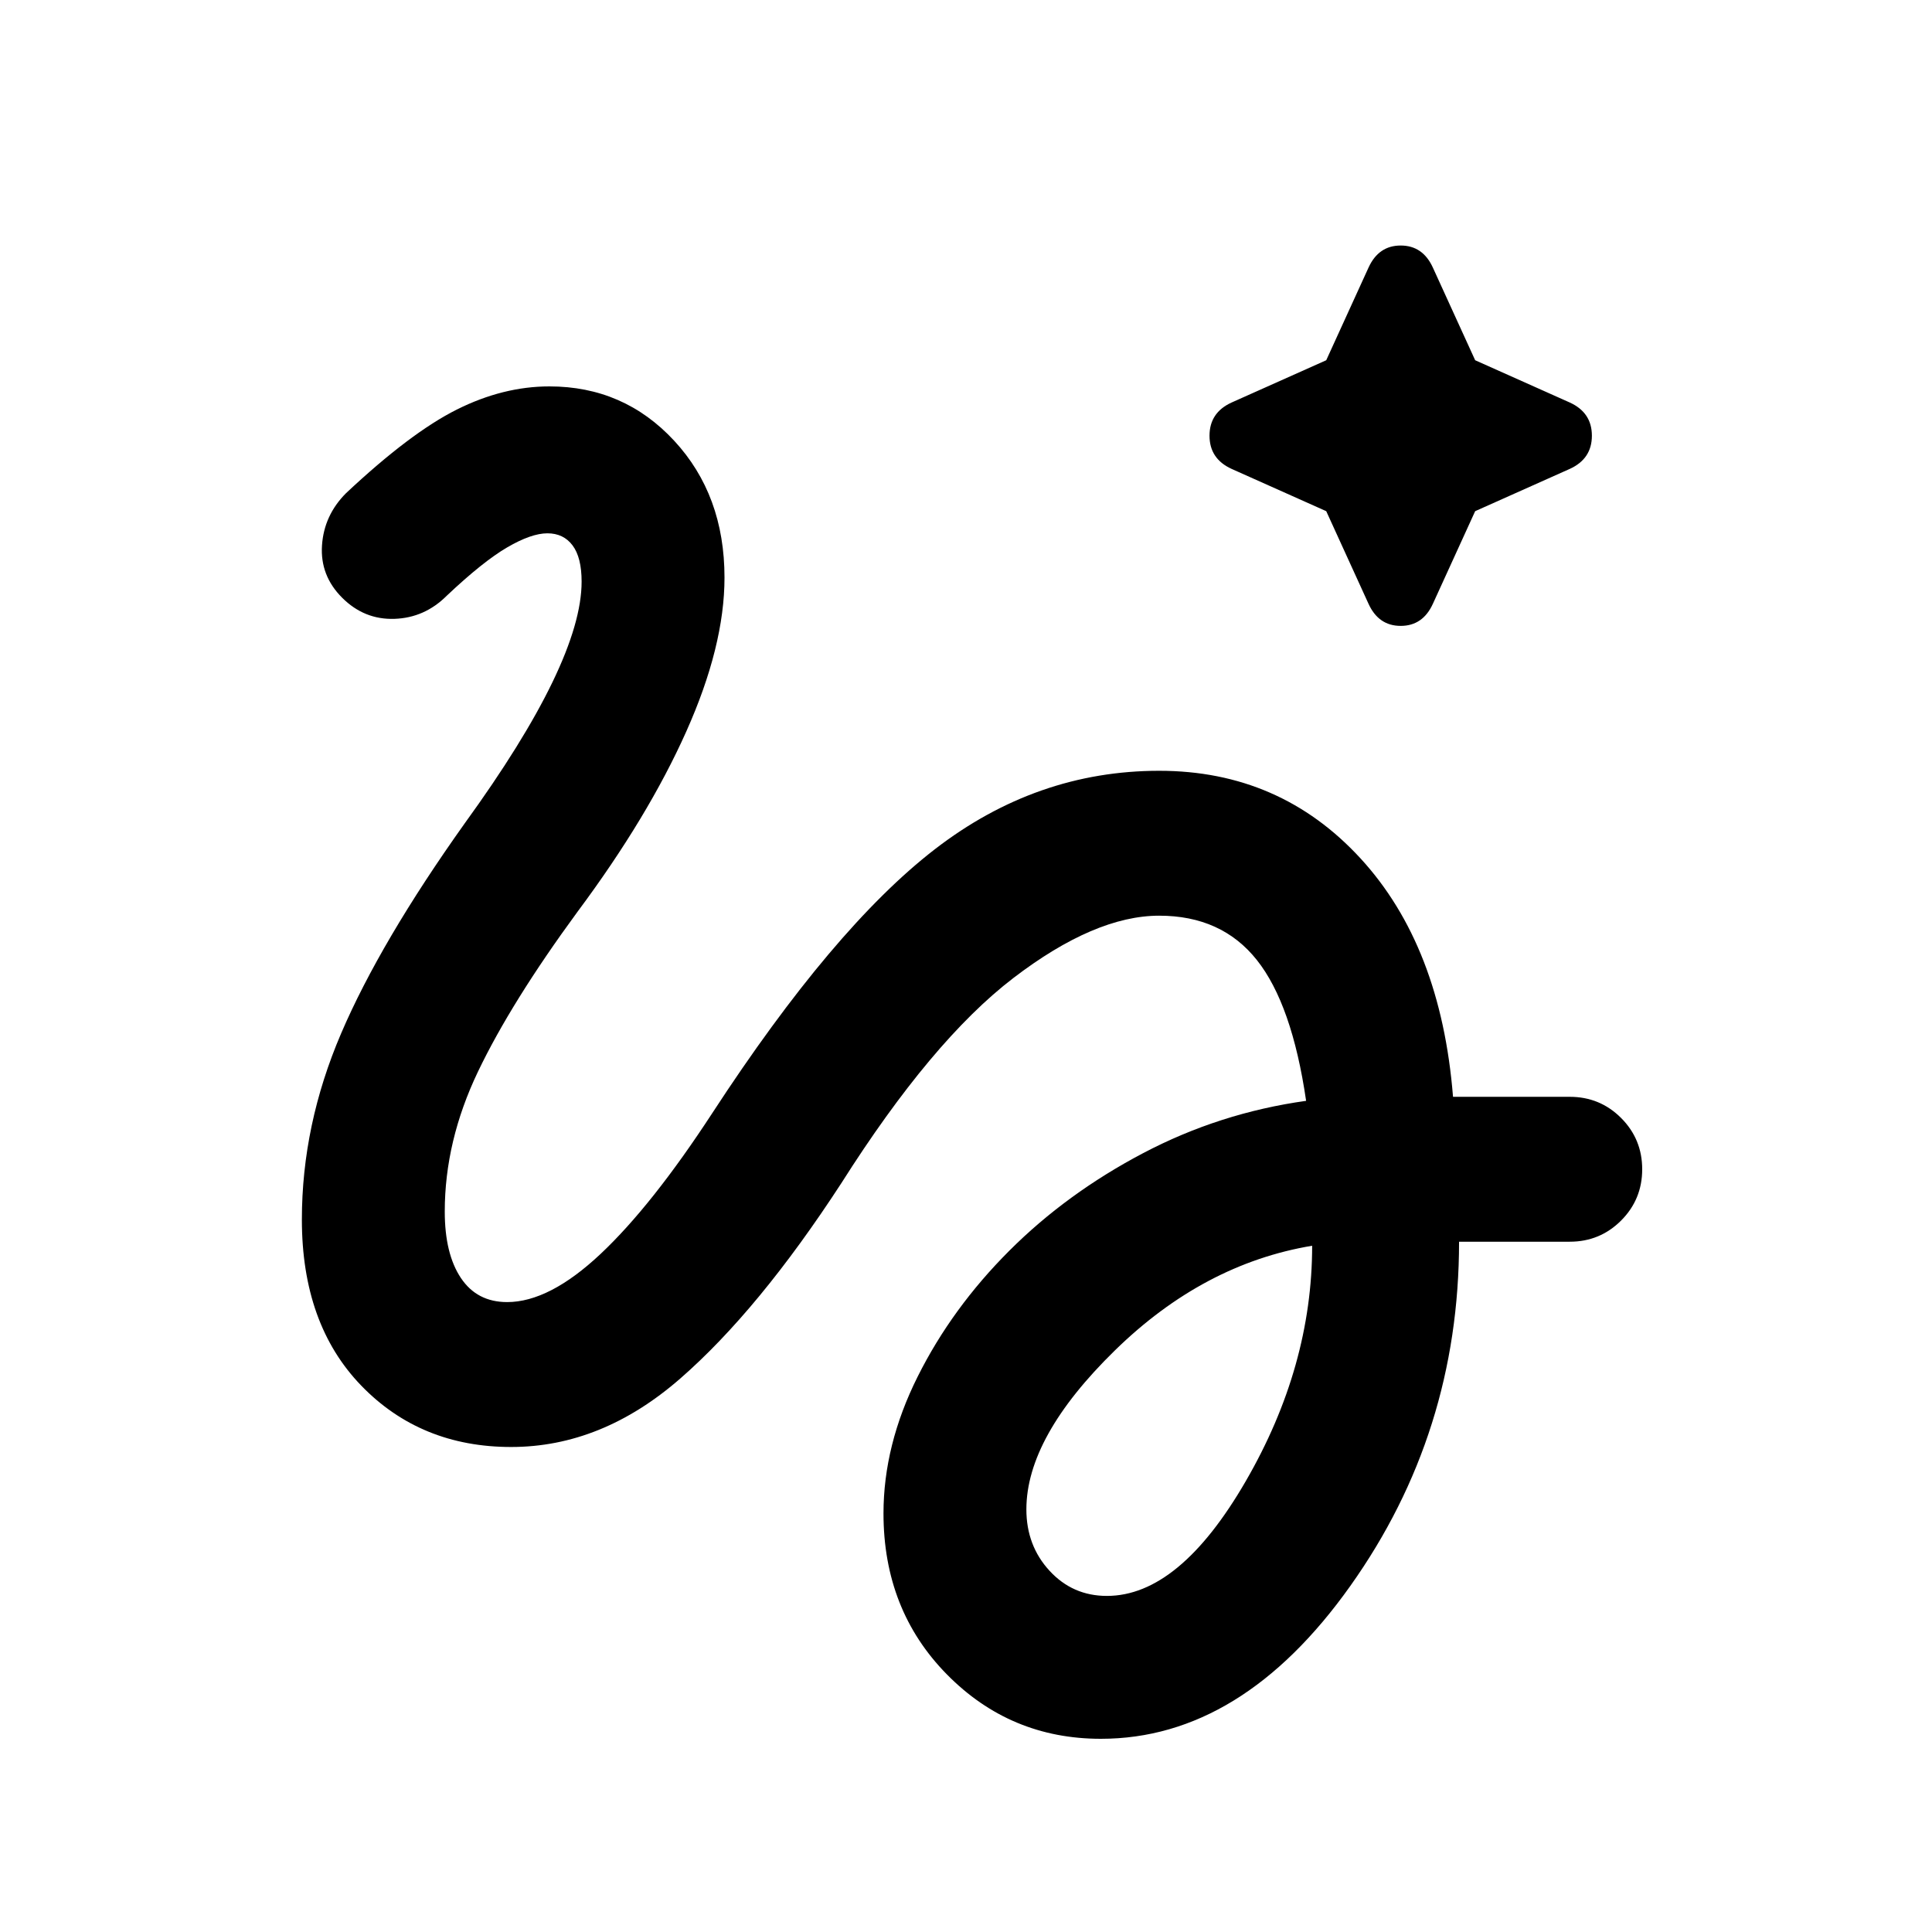 <svg xmlns="http://www.w3.org/2000/svg" height="20" viewBox="0 -960 960 960" width="20"><path d="m659-706-47-21q-11-5-11-16.5t11-16.5l47-21 21-46q5-11 16-11t16 11l21 46 47 21q11 5 11 16.5T780-727l-47 21-21 46q-5 11-16 11t-16-11l-21-46ZM547-96q-45 0-76.5-32T439-208q0-34 17-68t45.5-62.5Q530-367 568-387t81-26q-7-48-24.5-70T576-505q-32 0-72.5 31T418-372q-41 63-80 97t-84 34q-45 0-74.5-30.5T150-354q0-47 19.5-92.5T231-551q29-40 43.5-70t14.5-50q0-12-4.5-18t-12.5-6q-8 0-20 7t-30 24q-11 11-26 11.5T170-663q-11-11-10-26t12-26q32-30 55-41.5t46-11.5q37 0 62 27t25 68q0 34-19 76.5T287-507q-33 45-49.5 79.5T221-358q0 21 8 33t23 12q21 0 46.5-24t55.5-70q60-92 110.5-131T576-577q60 0 100 43.5T722-415h58q15 0 25.5 10.5T816-379q0 15-10.5 25.5T780-343h-55q0 95-54 171T547-96Zm3-71q36 0 69-57t33-117q-54 9-98 52t-44 79q0 18 11.5 30.5T550-167Z"/></svg>